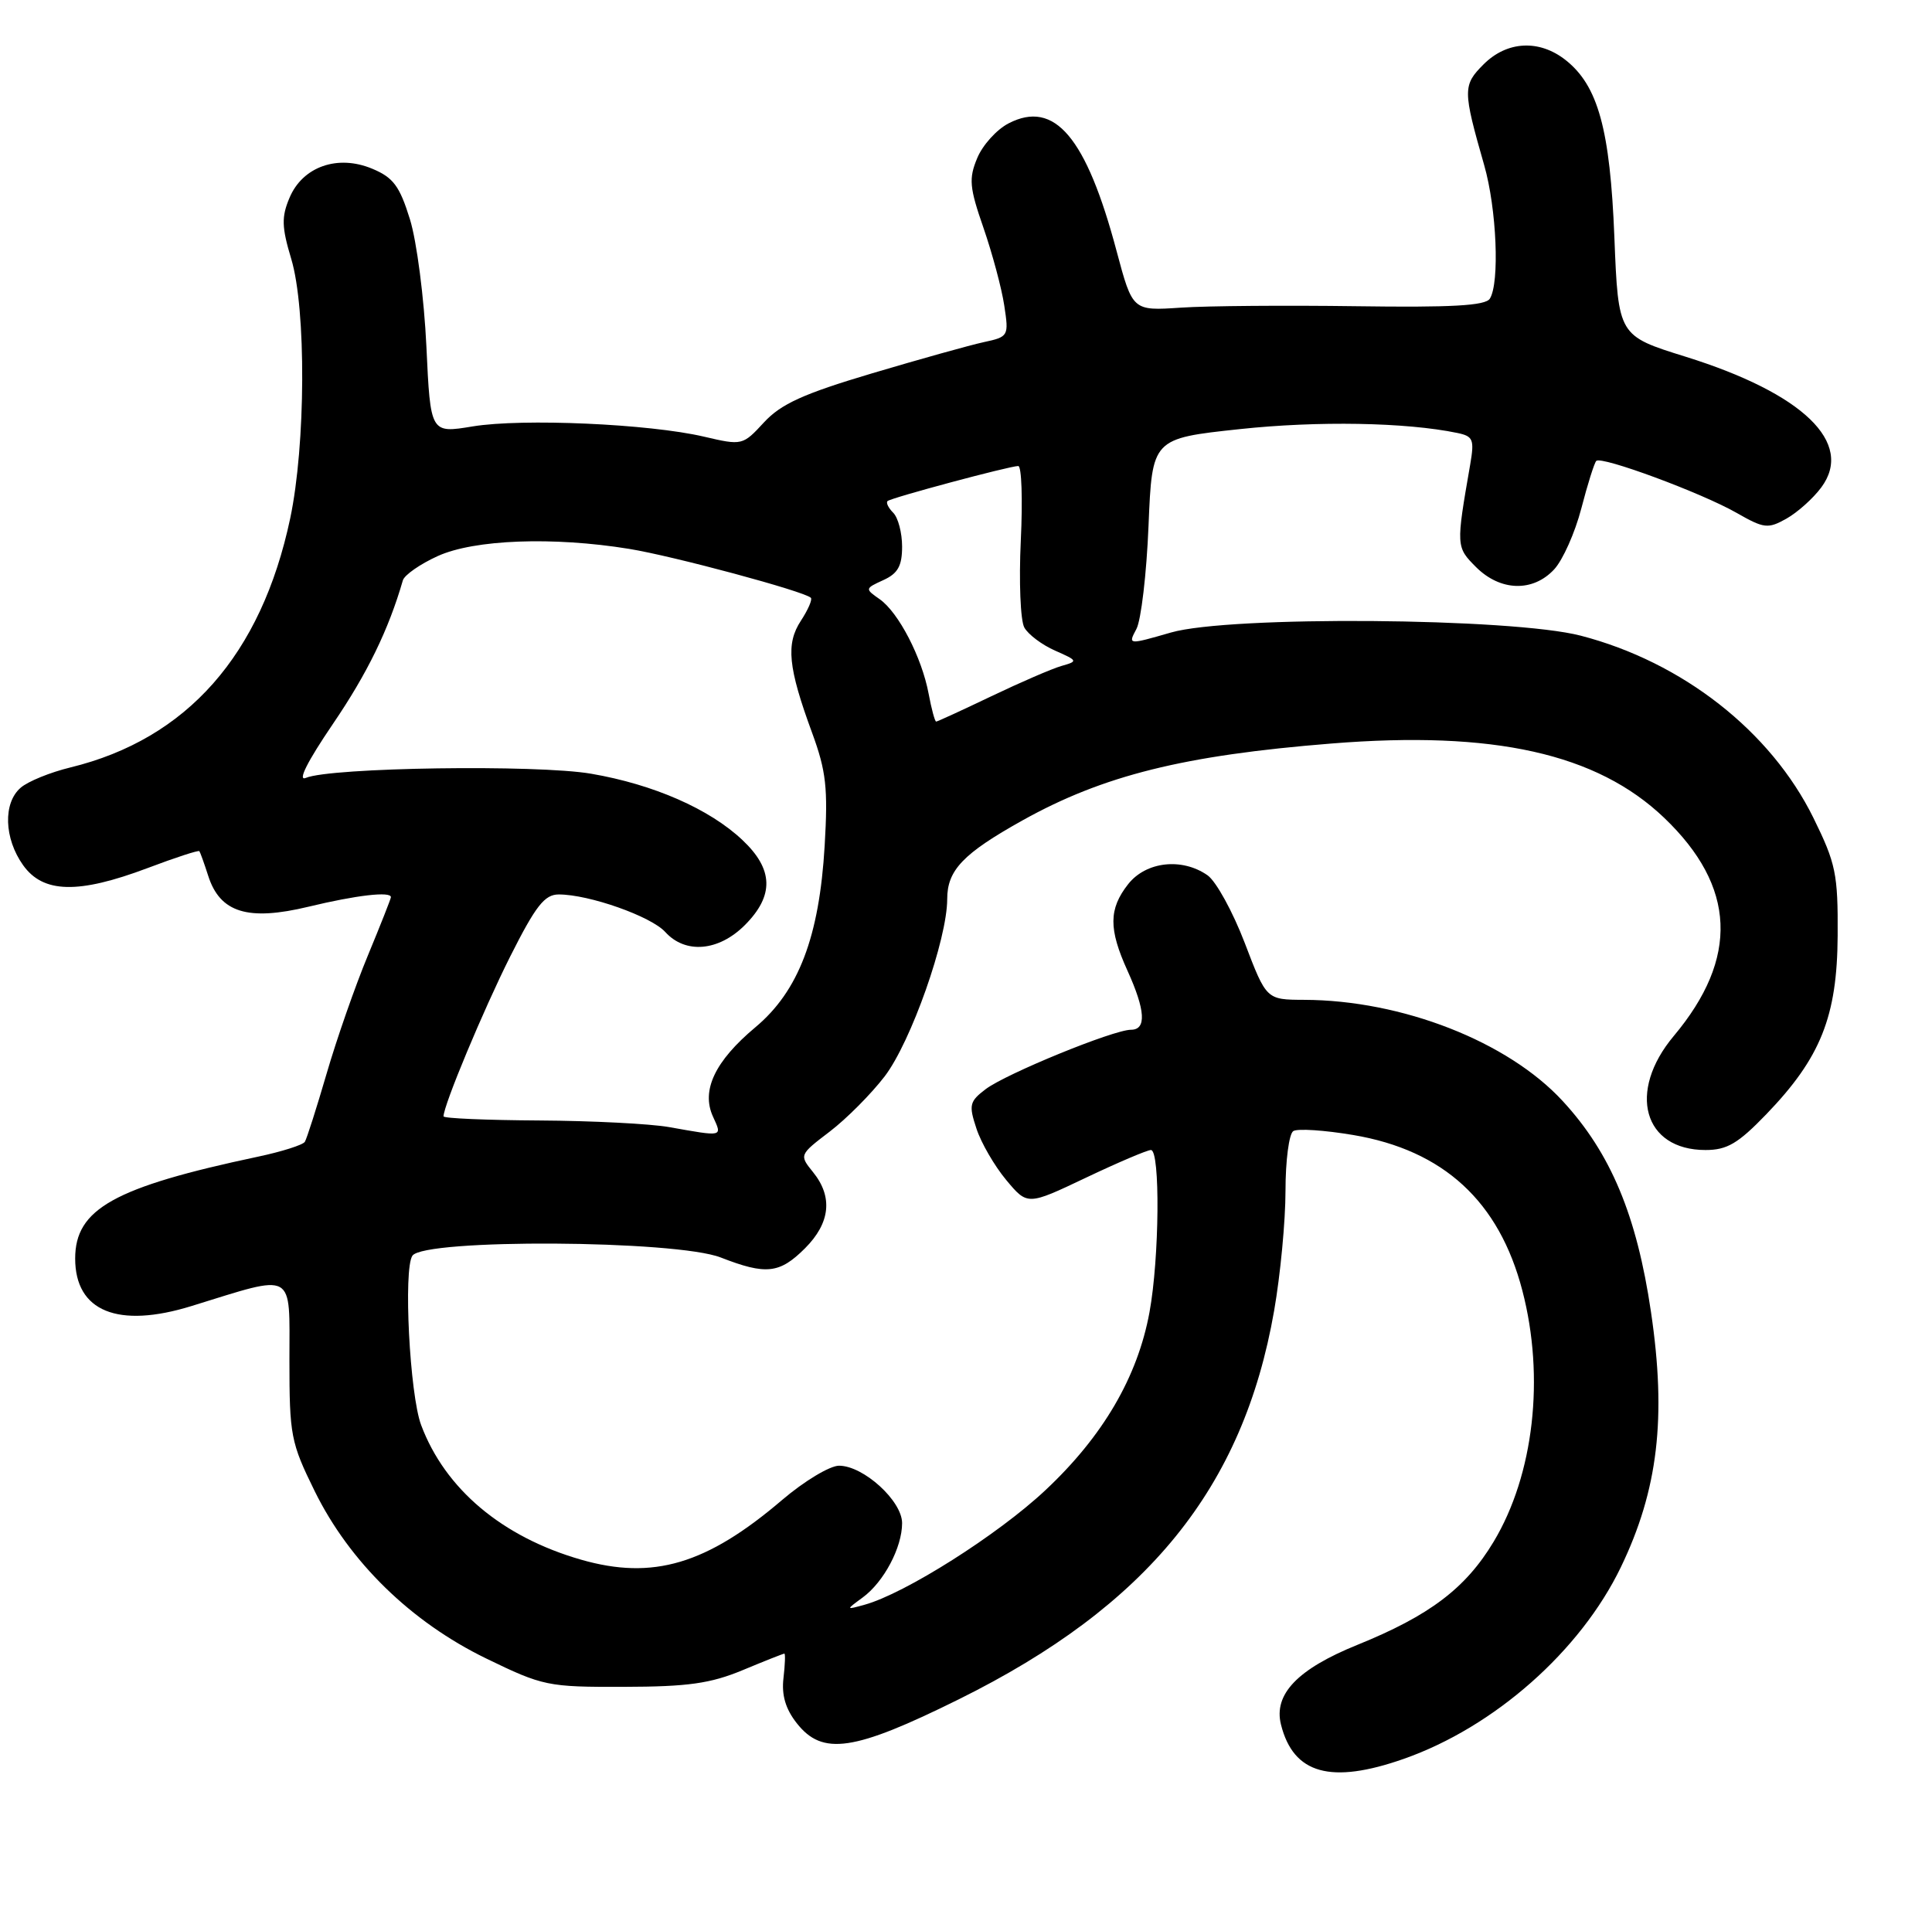 <?xml version="1.0" encoding="UTF-8" standalone="no"?>
<!DOCTYPE svg PUBLIC "-//W3C//DTD SVG 1.1//EN" "http://www.w3.org/Graphics/SVG/1.1/DTD/svg11.dtd" >
<svg xmlns="http://www.w3.org/2000/svg" xmlns:xlink="http://www.w3.org/1999/xlink" version="1.1" viewBox="0 0 257 256">
 <g >
 <path fill="currentColor"
d=" M 186.74 234.00 C 198.78 229.77 210.23 219.65 215.61 208.50 C 220.56 198.23 221.70 188.60 219.62 174.56 C 217.73 161.70 214.26 153.40 207.87 146.48 C 200.59 138.57 186.51 133.06 173.48 133.02 C 168.46 133.00 168.46 133.00 165.58 125.45 C 163.99 121.30 161.77 117.25 160.63 116.45 C 157.24 114.08 152.45 114.61 150.07 117.63 C 147.48 120.93 147.46 123.59 149.98 129.14 C 152.37 134.41 152.53 137.00 150.45 137.00 C 148.12 137.00 133.85 142.84 131.12 144.90 C 128.96 146.54 128.85 147.01 129.89 150.15 C 130.51 152.05 132.30 155.13 133.85 156.99 C 136.68 160.38 136.68 160.38 144.44 156.69 C 148.71 154.66 152.61 153.00 153.10 153.00 C 154.35 153.00 154.23 167.40 152.91 174.57 C 151.33 183.19 146.72 191.09 139.05 198.27 C 132.73 204.20 120.37 212.02 115.00 213.50 C 112.50 214.19 112.50 214.19 114.76 212.53 C 117.57 210.47 120.00 205.88 120.00 202.64 C 120.00 199.68 114.86 195.00 111.61 195.00 C 110.39 195.00 106.98 197.05 104.05 199.55 C 94.00 208.13 86.86 210.25 77.29 207.50 C 66.79 204.48 59.21 198.10 56.02 189.59 C 54.50 185.54 53.64 168.84 54.86 167.06 C 56.43 164.78 89.92 164.97 95.88 167.30 C 101.91 169.65 103.70 169.45 107.08 166.08 C 110.45 162.71 110.82 159.23 108.15 155.94 C 106.31 153.66 106.32 153.64 110.37 150.55 C 112.61 148.84 115.90 145.53 117.69 143.19 C 121.19 138.60 126.00 124.95 126.00 119.62 C 126.00 115.77 128.11 113.56 136.01 109.15 C 146.75 103.16 157.48 100.49 177.10 98.92 C 198.71 97.18 212.42 100.25 221.37 108.80 C 230.94 117.95 231.35 127.46 222.64 137.84 C 216.44 145.24 218.61 153.00 226.87 153.00 C 229.74 153.00 231.20 152.14 234.97 148.23 C 242.19 140.73 244.39 135.24 244.45 124.48 C 244.50 116.26 244.21 114.88 241.23 108.82 C 235.55 97.28 223.80 88.08 210.27 84.57 C 201.08 82.19 163.58 81.90 155.77 84.15 C 150.04 85.80 150.04 85.80 151.17 83.68 C 151.79 82.52 152.52 76.34 152.78 69.95 C 153.26 58.34 153.26 58.34 164.92 57.09 C 175.28 55.98 187.02 56.18 193.85 57.60 C 195.97 58.04 196.14 58.47 195.57 61.80 C 193.68 72.69 193.68 72.77 196.35 75.45 C 199.58 78.67 203.91 78.80 206.74 75.75 C 207.89 74.51 209.51 70.87 210.35 67.65 C 211.18 64.44 212.08 61.59 212.34 61.32 C 213.03 60.64 226.35 65.57 231.02 68.24 C 234.66 70.32 235.18 70.38 237.64 69.00 C 239.11 68.17 241.19 66.31 242.27 64.85 C 246.68 58.91 239.85 52.33 224.20 47.45 C 215.27 44.67 215.27 44.67 214.75 31.58 C 214.18 17.21 212.58 11.39 208.25 7.98 C 204.74 5.22 200.46 5.45 197.35 8.56 C 194.57 11.34 194.58 12.00 197.43 21.97 C 199.09 27.75 199.51 37.65 198.18 39.74 C 197.59 40.67 193.07 40.92 180.45 40.74 C 171.13 40.61 160.61 40.69 157.08 40.93 C 150.66 41.36 150.66 41.36 148.54 33.43 C 144.50 18.24 140.29 13.25 134.17 16.41 C 132.58 17.23 130.70 19.31 129.99 21.04 C 128.85 23.77 128.96 24.95 130.83 30.33 C 132.00 33.72 133.25 38.37 133.59 40.65 C 134.21 44.71 134.16 44.81 130.86 45.52 C 129.01 45.92 122.33 47.79 116.00 49.67 C 106.87 52.39 103.91 53.73 101.63 56.19 C 98.79 59.27 98.73 59.28 93.63 58.09 C 86.35 56.39 69.51 55.64 62.88 56.73 C 57.26 57.66 57.26 57.66 56.72 46.08 C 56.42 39.71 55.44 32.10 54.53 29.17 C 53.16 24.75 52.31 23.61 49.52 22.45 C 44.92 20.52 40.25 22.17 38.51 26.32 C 37.43 28.87 37.47 30.22 38.74 34.44 C 40.75 41.11 40.67 59.20 38.60 68.98 C 34.75 87.13 24.87 98.32 9.37 102.10 C 6.69 102.75 3.71 103.96 2.75 104.80 C 0.39 106.83 0.54 111.55 3.07 115.10 C 5.74 118.85 10.41 118.96 19.63 115.49 C 23.30 114.10 26.40 113.09 26.52 113.24 C 26.63 113.38 27.16 114.85 27.69 116.50 C 29.26 121.43 32.98 122.57 41.04 120.63 C 47.42 119.09 52.00 118.56 52.00 119.36 C 52.00 119.56 50.62 123.05 48.94 127.11 C 47.25 131.18 44.78 138.25 43.45 142.83 C 42.11 147.41 40.81 151.50 40.55 151.91 C 40.30 152.32 37.48 153.22 34.30 153.89 C 15.17 157.95 10.00 160.84 10.00 167.44 C 10.00 174.47 15.69 176.79 25.50 173.75 C 39.42 169.45 38.50 168.95 38.50 180.94 C 38.50 190.97 38.68 191.92 41.87 198.40 C 46.51 207.82 54.67 215.78 64.66 220.64 C 72.24 224.32 72.85 224.45 83.00 224.42 C 91.51 224.40 94.50 223.98 98.79 222.20 C 101.69 220.99 104.19 220.00 104.34 220.00 C 104.48 220.00 104.43 221.47 104.22 223.26 C 103.95 225.52 104.50 227.37 105.99 229.26 C 109.41 233.61 113.57 233.00 127.54 226.08 C 152.66 213.64 165.38 197.96 169.49 174.37 C 170.32 169.62 171.00 162.45 171.00 158.43 C 171.00 154.41 171.47 150.83 172.04 150.48 C 172.61 150.12 176.19 150.36 179.99 151.00 C 192.03 153.03 199.42 159.83 202.51 171.71 C 205.52 183.25 204.04 196.20 198.69 205.11 C 194.96 211.32 190.17 214.94 180.55 218.84 C 172.60 222.06 169.39 225.41 170.40 229.44 C 172.05 236.02 177.03 237.41 186.74 234.00 Z  M 89.00 149.95 C 86.53 149.51 78.76 149.11 71.75 149.07 C 64.74 149.03 59.00 148.79 59.00 148.52 C 59.00 147.06 64.30 134.36 67.87 127.25 C 71.27 120.50 72.44 119.00 74.33 119.00 C 78.36 119.00 86.60 121.91 88.49 123.99 C 91.17 126.95 95.59 126.57 99.08 123.08 C 103.00 119.15 102.90 115.65 98.75 111.75 C 94.37 107.62 86.93 104.36 78.65 102.94 C 71.42 101.69 43.97 102.10 40.69 103.49 C 39.54 103.98 40.87 101.34 44.28 96.32 C 48.85 89.61 51.69 83.79 53.59 77.21 C 53.80 76.50 55.89 75.04 58.23 73.98 C 63.09 71.77 73.57 71.38 83.67 73.02 C 89.54 73.97 107.00 78.67 107.86 79.53 C 108.09 79.75 107.49 81.13 106.54 82.58 C 104.52 85.66 104.83 88.79 108.03 97.50 C 109.90 102.60 110.15 104.85 109.70 112.50 C 108.99 124.63 106.23 131.87 100.47 136.68 C 95.11 141.17 93.25 145.07 94.84 148.55 C 96.09 151.29 96.28 151.24 89.00 149.95 Z  M 123.53 92.30 C 122.62 87.44 119.53 81.49 117.02 79.72 C 115.04 78.34 115.05 78.30 117.50 77.18 C 119.44 76.30 120.00 75.29 120.00 72.72 C 120.00 70.89 119.47 68.87 118.82 68.22 C 118.17 67.57 117.83 66.87 118.07 66.66 C 118.59 66.21 134.30 62.00 135.45 62.00 C 135.90 62.00 136.05 66.46 135.79 71.90 C 135.53 77.35 135.74 82.57 136.26 83.49 C 136.78 84.42 138.62 85.80 140.35 86.56 C 143.39 87.90 143.42 87.97 141.20 88.60 C 139.94 88.96 135.74 90.78 131.87 92.63 C 128.00 94.48 124.70 96.00 124.53 96.00 C 124.36 96.00 123.91 94.33 123.53 92.30 Z "/>
</g>
</svg>